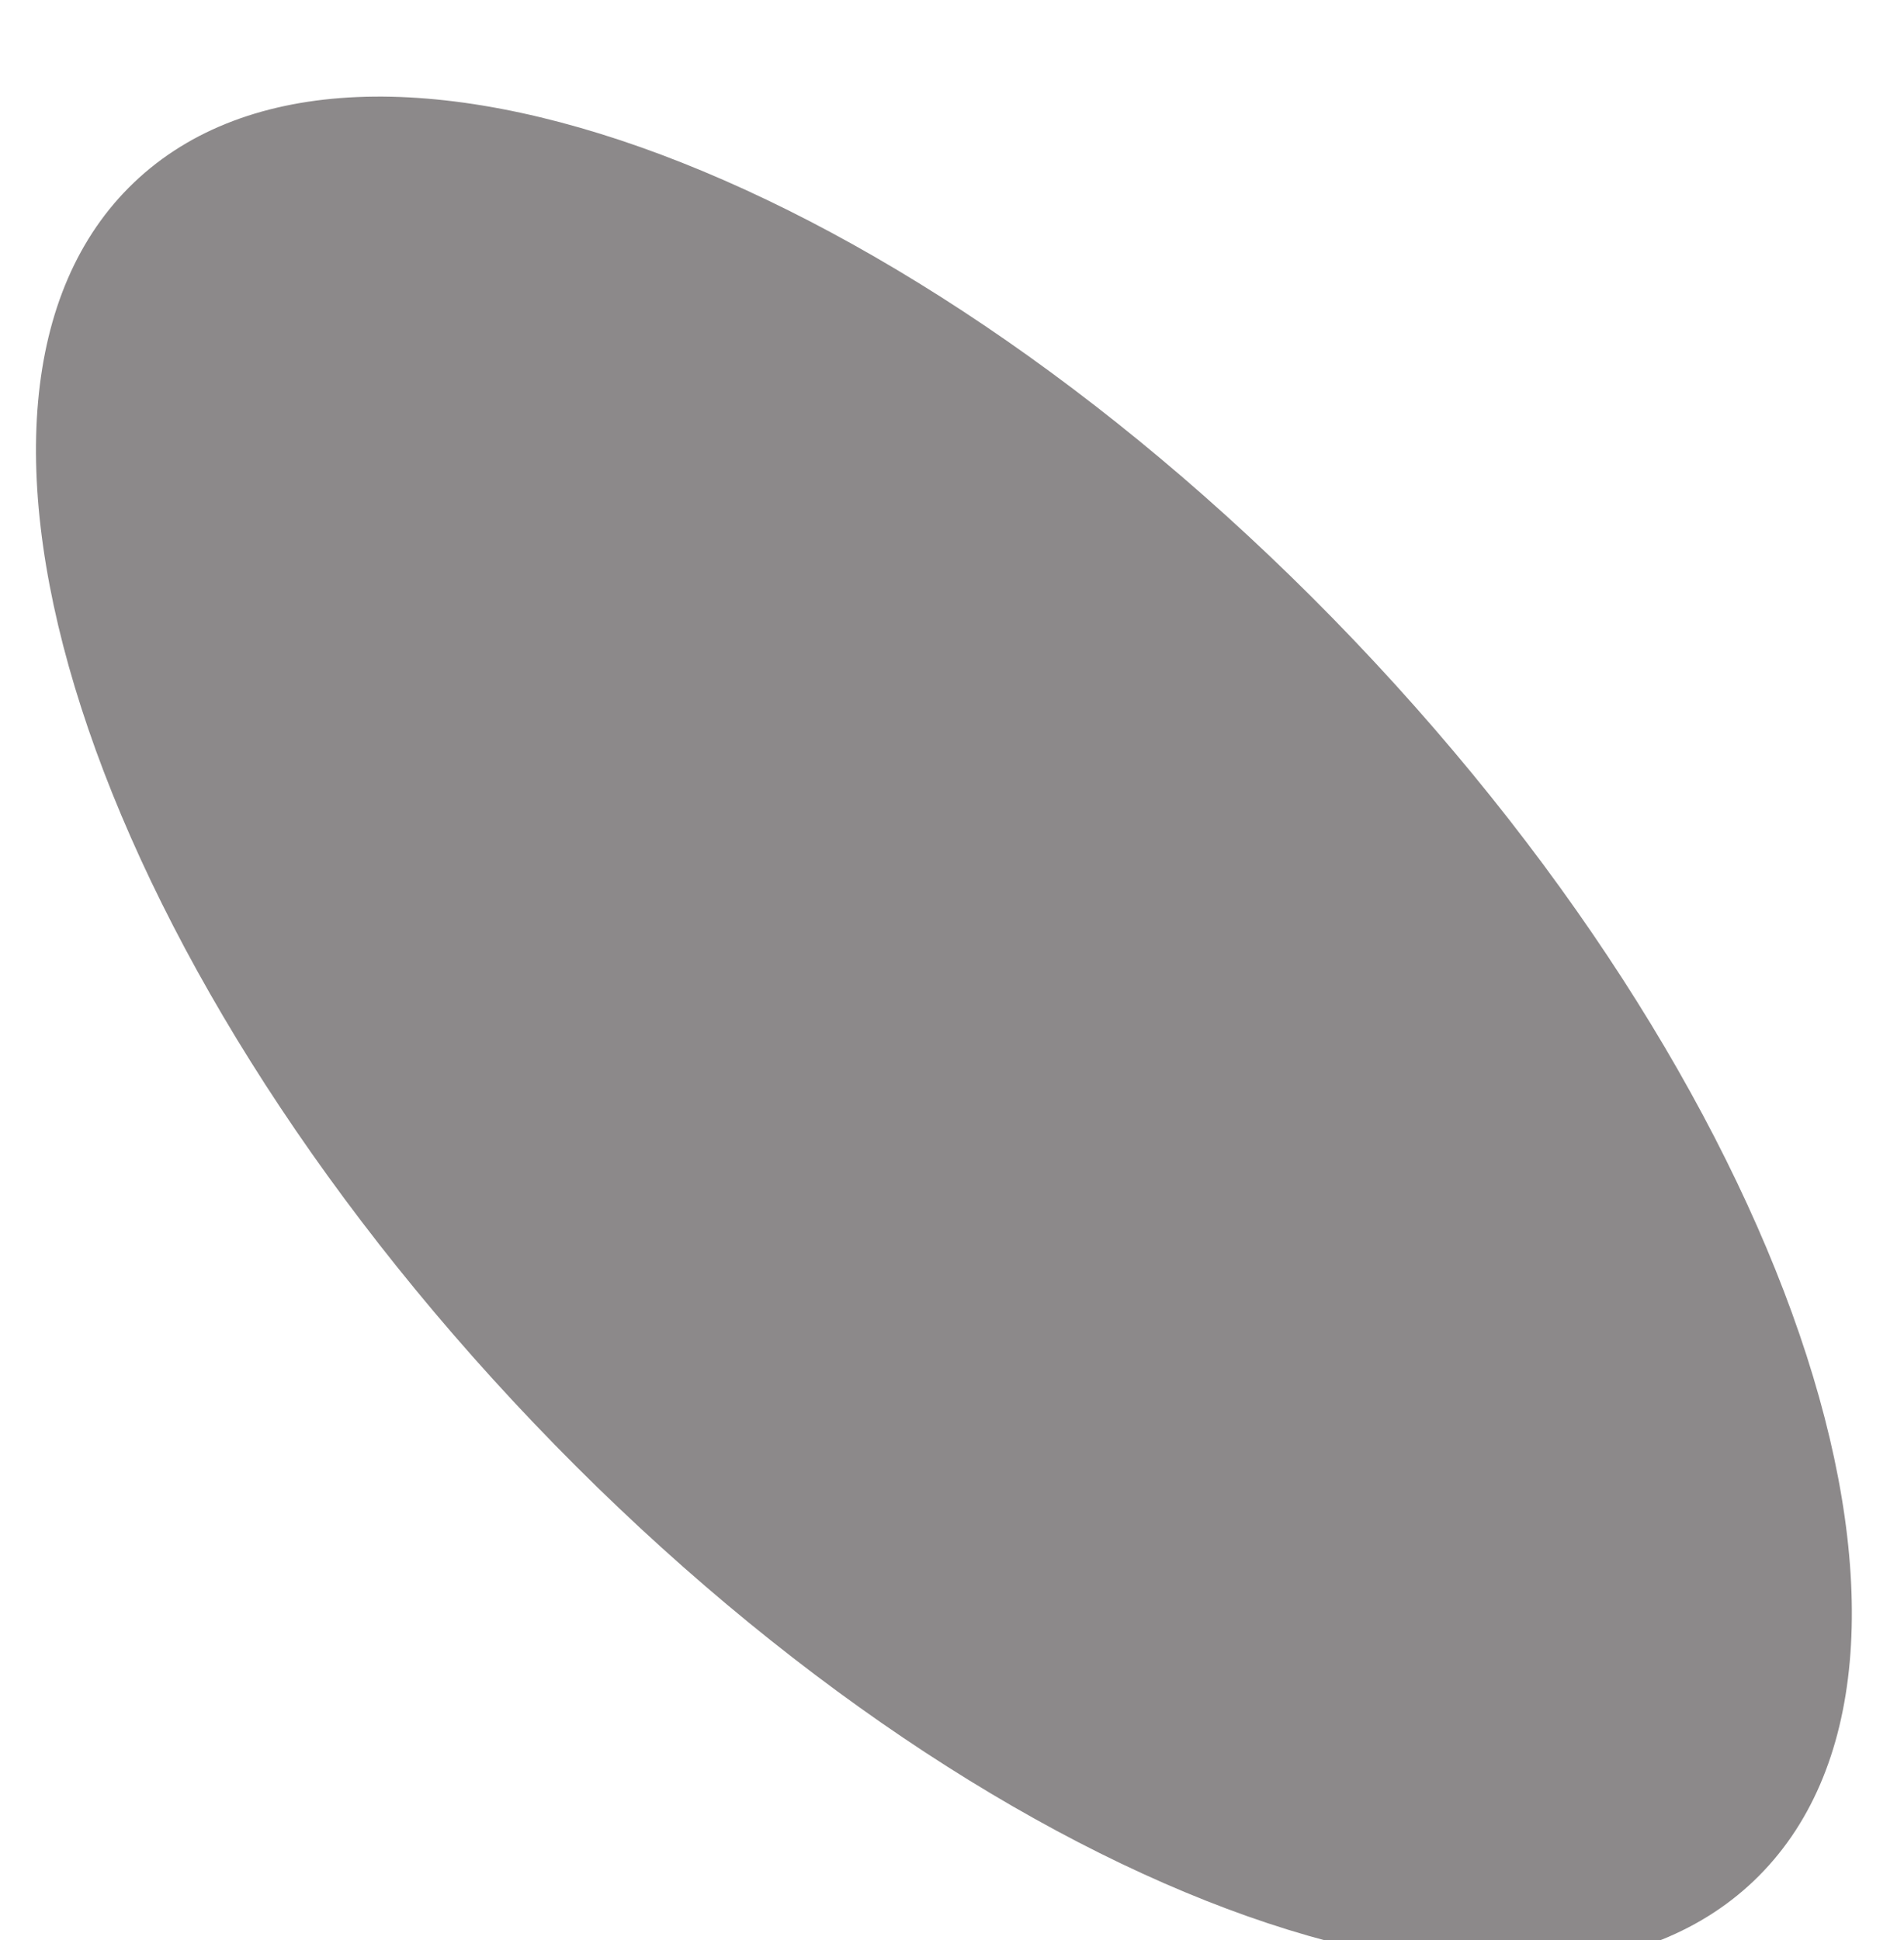 <?xml version="1.0" encoding="UTF-8" standalone="no"?>
<!DOCTYPE svg PUBLIC "-//W3C//DTD SVG 1.1//EN" "http://www.w3.org/Graphics/SVG/1.1/DTD/svg11.dtd">
<svg version="1.1" xmlns="http://www.w3.org/2000/svg" xmlns:xlink="http://www.w3.org/1999/xlink" preserveAspectRatio="xMidYMid meet" viewBox="0 0 53 54" width="53" height="54"><defs><path d="M37.69 17.82C50.14 30.87 55.12 46.34 48.82 52.35C42.52 58.36 27.3 52.65 14.86 39.61C2.41 26.56 -2.57 11.09 3.73 5.08C10.03 -0.93 25.25 4.78 37.69 17.82Z" id="a1vN7Rrwn9"></path></defs><g><g><g><use xlink:href="#a1vN7Rrwn9" opacity="1" fill="#8c898a" fill-opacity="1"></use></g></g></g></svg>